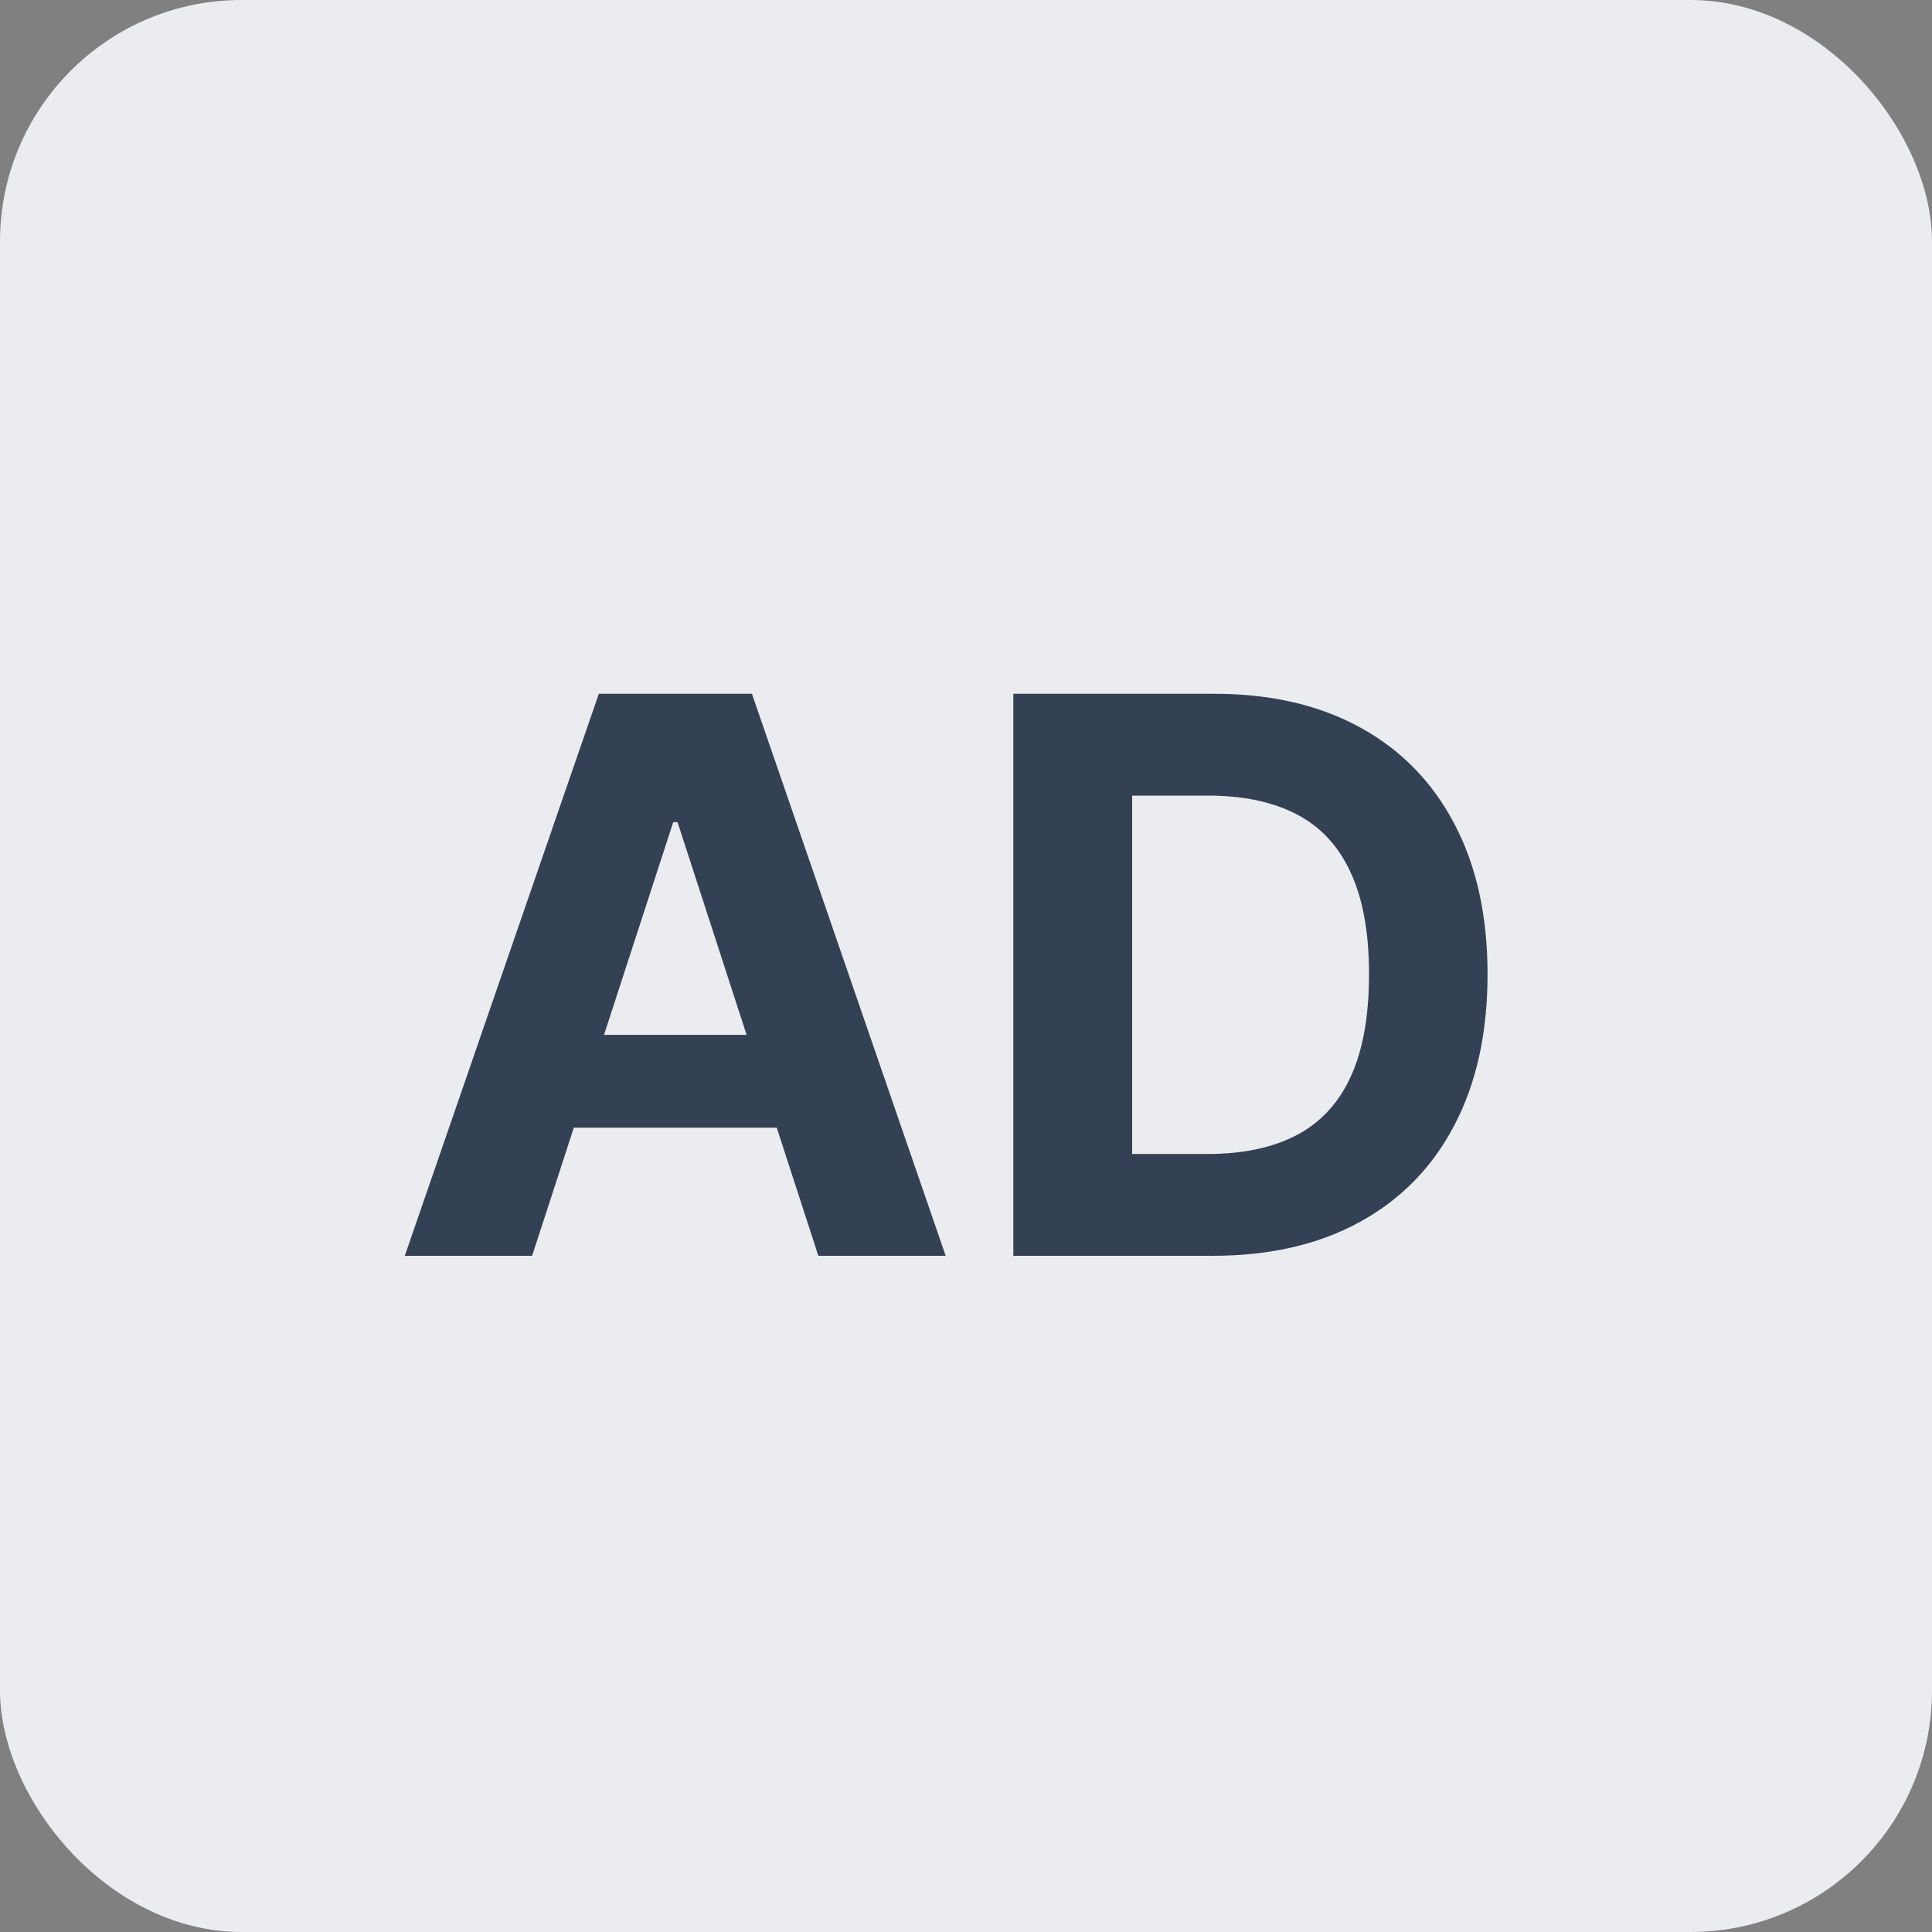 <svg width="40" height="40" viewBox="0 0 40 40" fill="none" xmlns="http://www.w3.org/2000/svg">
<rect x="0" y="0" width="40" height="40" fill="#808080" stroke="none"/>
<rect width="40" height="40" rx="5" fill="#EAECF0"/>
<path d="M11.017 26H8.381L12.398 14.364H15.568L19.579 26H16.943L14.028 17.023H13.938L11.017 26ZM10.852 21.426H17.079V23.347H10.852V21.426ZM25.105 26H20.98V14.364H25.139C26.31 14.364 27.317 14.597 28.162 15.062C29.007 15.525 29.656 16.189 30.111 17.057C30.569 17.924 30.798 18.962 30.798 20.171C30.798 21.383 30.569 22.424 30.111 23.296C29.656 24.167 29.003 24.835 28.151 25.301C27.302 25.767 26.287 26 25.105 26ZM23.44 23.892H25.003C25.73 23.892 26.342 23.763 26.838 23.506C27.338 23.244 27.713 22.841 27.963 22.296C28.217 21.746 28.344 21.038 28.344 20.171C28.344 19.311 28.217 18.608 27.963 18.062C27.713 17.517 27.34 17.116 26.844 16.858C26.348 16.6 25.736 16.472 25.009 16.472H23.44V23.892Z" fill="#344054"/>
</svg>
